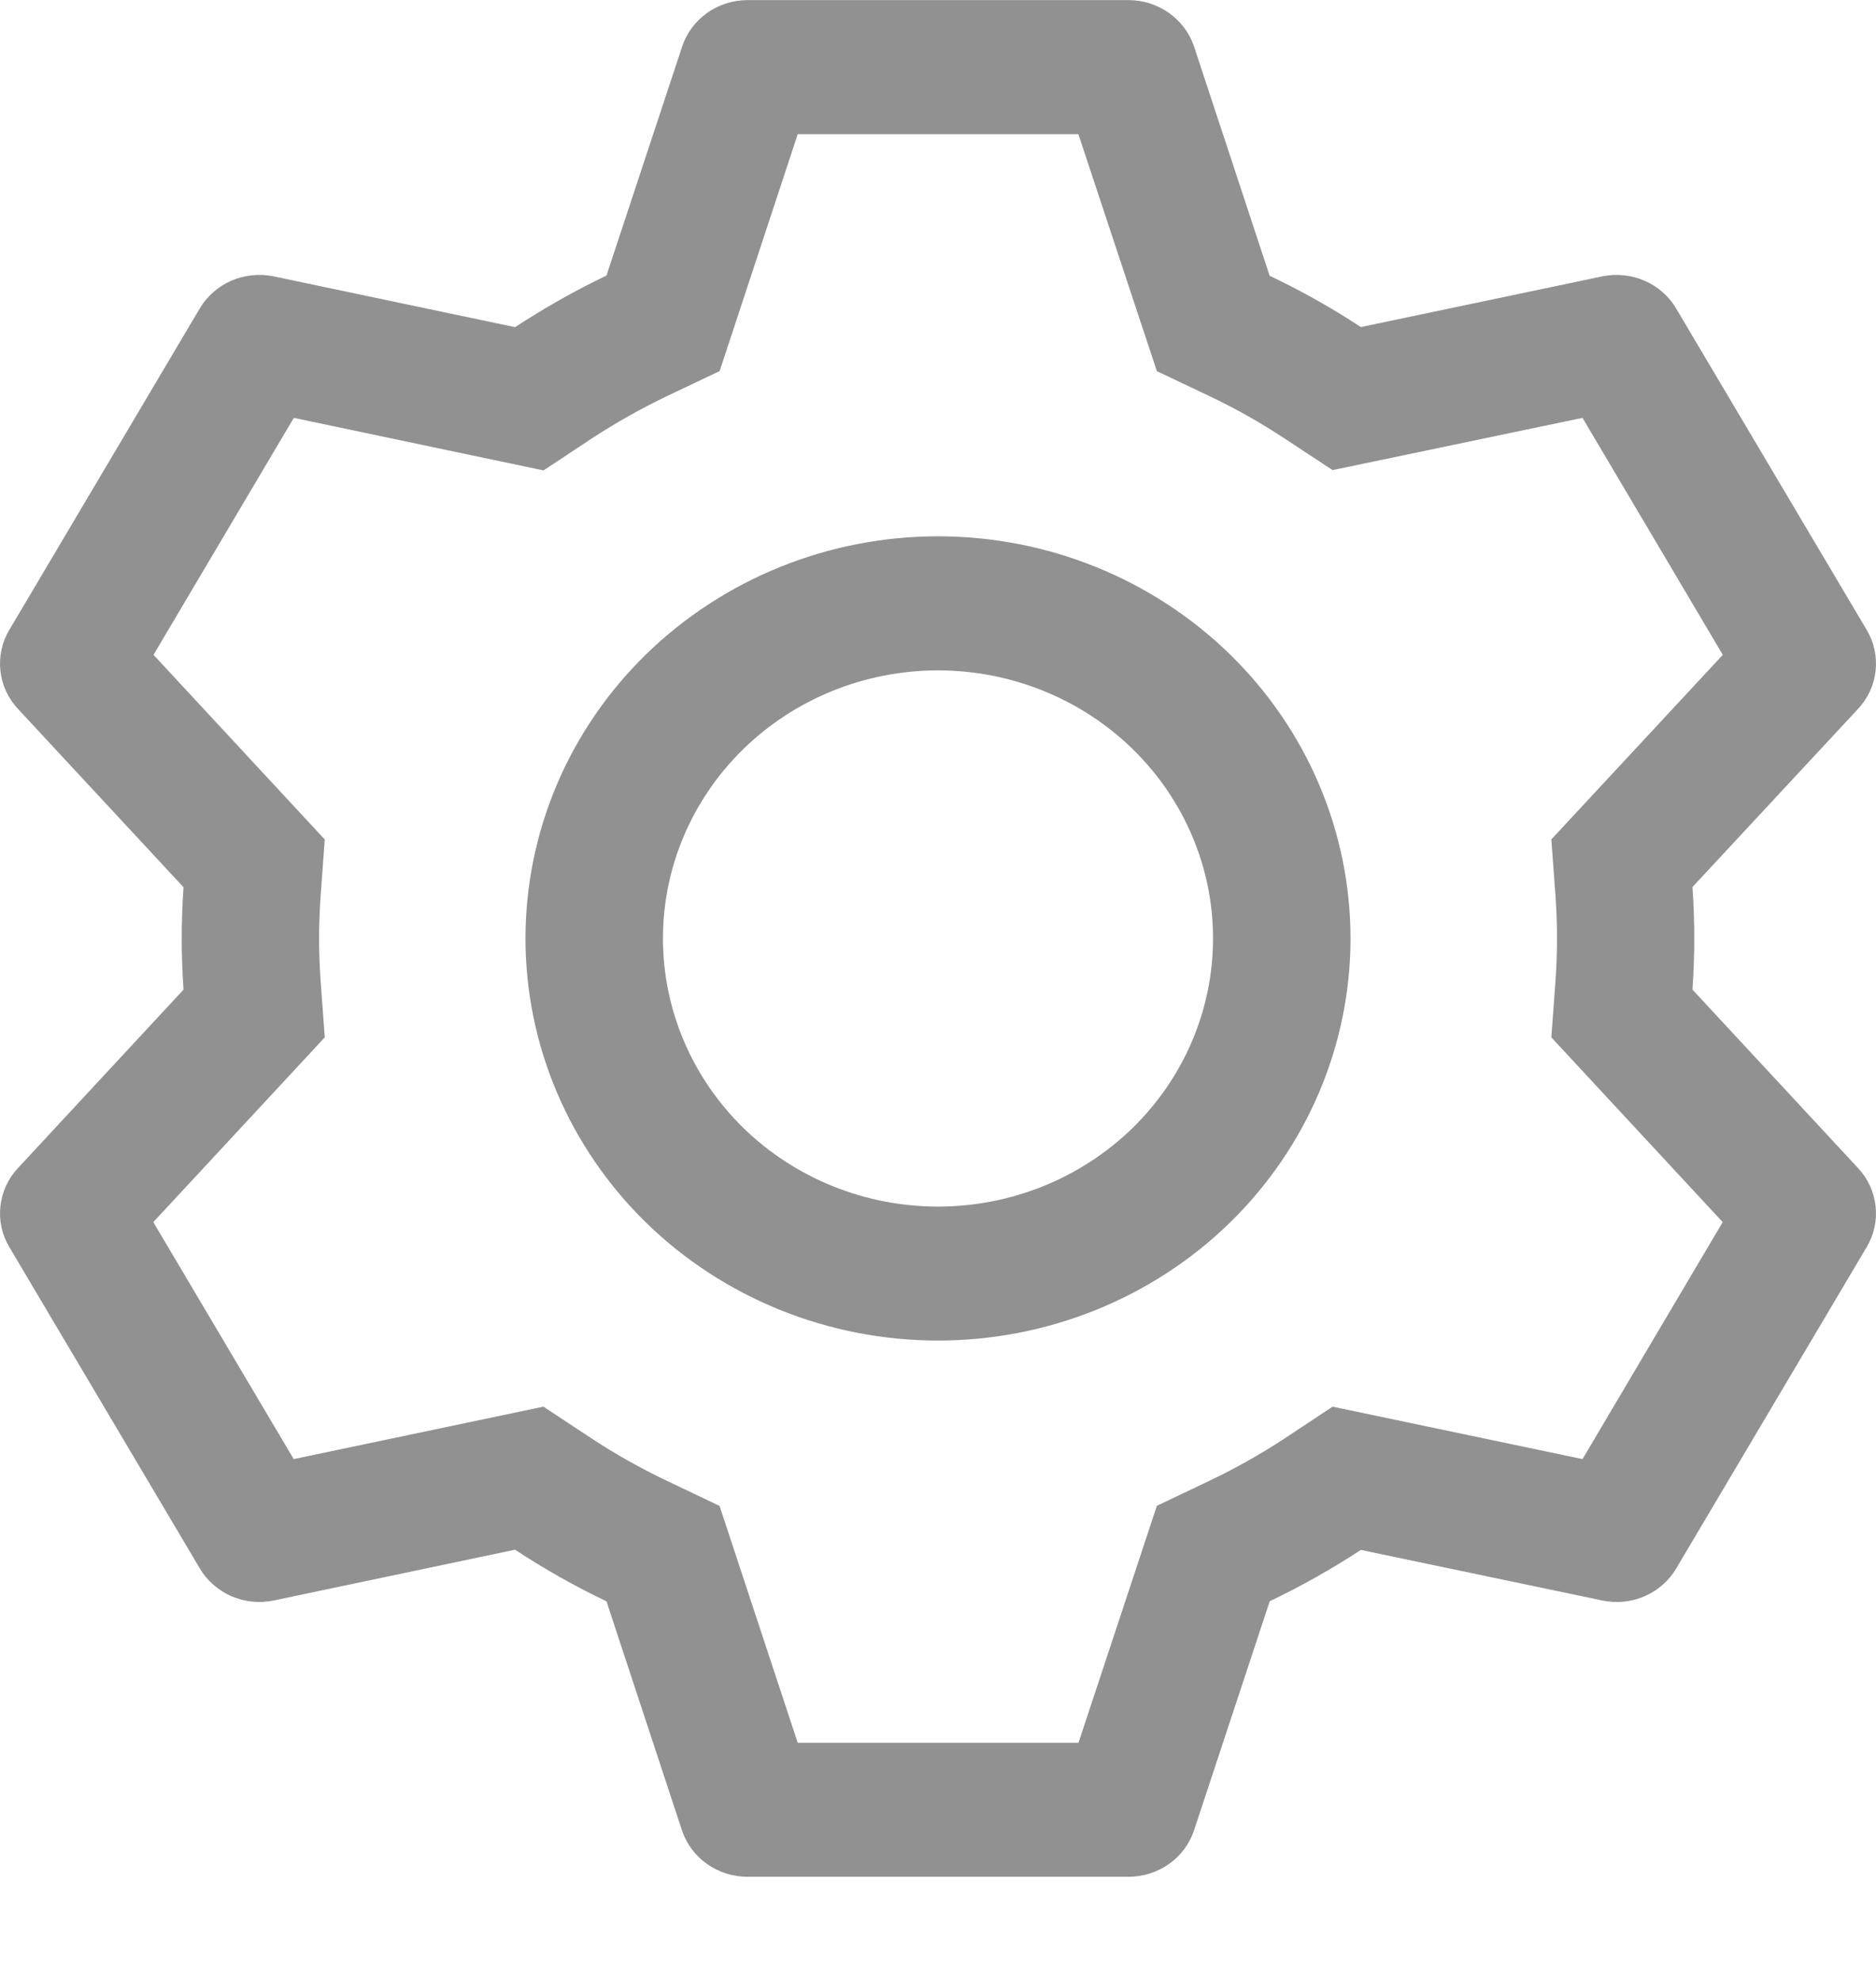 <svg width="18" height="19" viewBox="0 0 18 19" fill="none" xmlns="http://www.w3.org/2000/svg">
<path d="M10.829 0.001C10.968 0.001 11.104 0.045 11.217 0.125C11.33 0.205 11.414 0.318 11.457 0.447L12.182 2.645C12.487 2.79 12.778 2.953 13.057 3.137L15.373 2.651C15.51 2.623 15.652 2.637 15.78 2.693C15.908 2.748 16.014 2.842 16.083 2.96L17.912 6.044C17.982 6.162 18.011 6.299 17.996 6.434C17.981 6.57 17.923 6.697 17.829 6.798L16.239 8.508C16.262 8.836 16.262 9.165 16.239 9.492L17.829 11.205C17.923 11.306 17.981 11.433 17.996 11.569C18.011 11.704 17.982 11.841 17.912 11.959L16.083 15.044C16.014 15.162 15.907 15.255 15.78 15.31C15.652 15.366 15.51 15.38 15.373 15.351L13.057 14.866C12.78 15.048 12.487 15.213 12.183 15.358L11.457 17.555C11.414 17.685 11.33 17.798 11.217 17.878C11.104 17.958 10.968 18.001 10.829 18.001H7.171C7.032 18.001 6.896 17.958 6.783 17.878C6.67 17.798 6.586 17.685 6.543 17.555L5.819 15.359C5.515 15.214 5.222 15.049 4.942 14.864L2.627 15.351C2.49 15.38 2.348 15.365 2.22 15.31C2.093 15.254 1.986 15.161 1.917 15.043L0.088 11.959C0.018 11.841 -0.011 11.704 0.004 11.569C0.019 11.433 0.077 11.306 0.171 11.205L1.761 9.492C1.738 9.165 1.738 8.837 1.761 8.51L0.171 6.798C0.077 6.697 0.019 6.57 0.004 6.434C-0.011 6.299 0.018 6.162 0.088 6.044L1.917 2.958C1.987 2.841 2.093 2.747 2.22 2.692C2.348 2.637 2.49 2.623 2.627 2.651L4.942 3.138C5.222 2.955 5.514 2.789 5.819 2.643L6.545 0.447C6.587 0.318 6.671 0.206 6.783 0.125C6.895 0.045 7.031 0.002 7.17 0.001H10.827H10.829ZM10.346 1.287H7.654L6.905 3.559L6.4 3.799C6.151 3.918 5.912 4.053 5.682 4.203L5.215 4.512L2.819 4.008L1.473 6.281L3.116 8.052L3.076 8.598C3.057 8.866 3.057 9.136 3.076 9.405L3.116 9.95L1.471 11.722L2.818 13.995L5.214 13.492L5.681 13.8C5.91 13.95 6.15 14.085 6.398 14.203L6.904 14.444L7.654 16.716H10.348L11.1 14.443L11.604 14.203C11.852 14.085 12.092 13.95 12.321 13.8L12.786 13.492L15.184 13.995L16.529 11.722L14.885 9.95L14.925 9.405C14.944 9.136 14.944 8.866 14.925 8.596L14.885 8.051L16.53 6.281L15.184 4.008L12.786 4.509L12.321 4.203C12.092 4.052 11.852 3.917 11.604 3.799L11.1 3.56L10.347 1.287H10.346ZM9 5.144C10.05 5.144 11.056 5.551 11.799 6.274C12.541 6.997 12.958 7.978 12.958 9.001C12.958 10.024 12.541 11.005 11.799 11.729C11.056 12.452 10.05 12.858 9 12.858C7.95 12.858 6.944 12.452 6.201 11.729C5.459 11.005 5.042 10.024 5.042 9.001C5.042 7.978 5.459 6.997 6.201 6.274C6.944 5.551 7.95 5.144 9 5.144ZM9 6.43C8.3 6.43 7.629 6.701 7.134 7.183C6.639 7.665 6.361 8.319 6.361 9.001C6.361 9.683 6.639 10.337 7.134 10.82C7.629 11.302 8.3 11.573 9 11.573C9.7 11.573 10.371 11.302 10.866 10.82C11.361 10.337 11.639 9.683 11.639 9.001C11.639 8.319 11.361 7.665 10.866 7.183C10.371 6.701 9.7 6.43 9 6.43Z" fill="#919191"/>
</svg>

